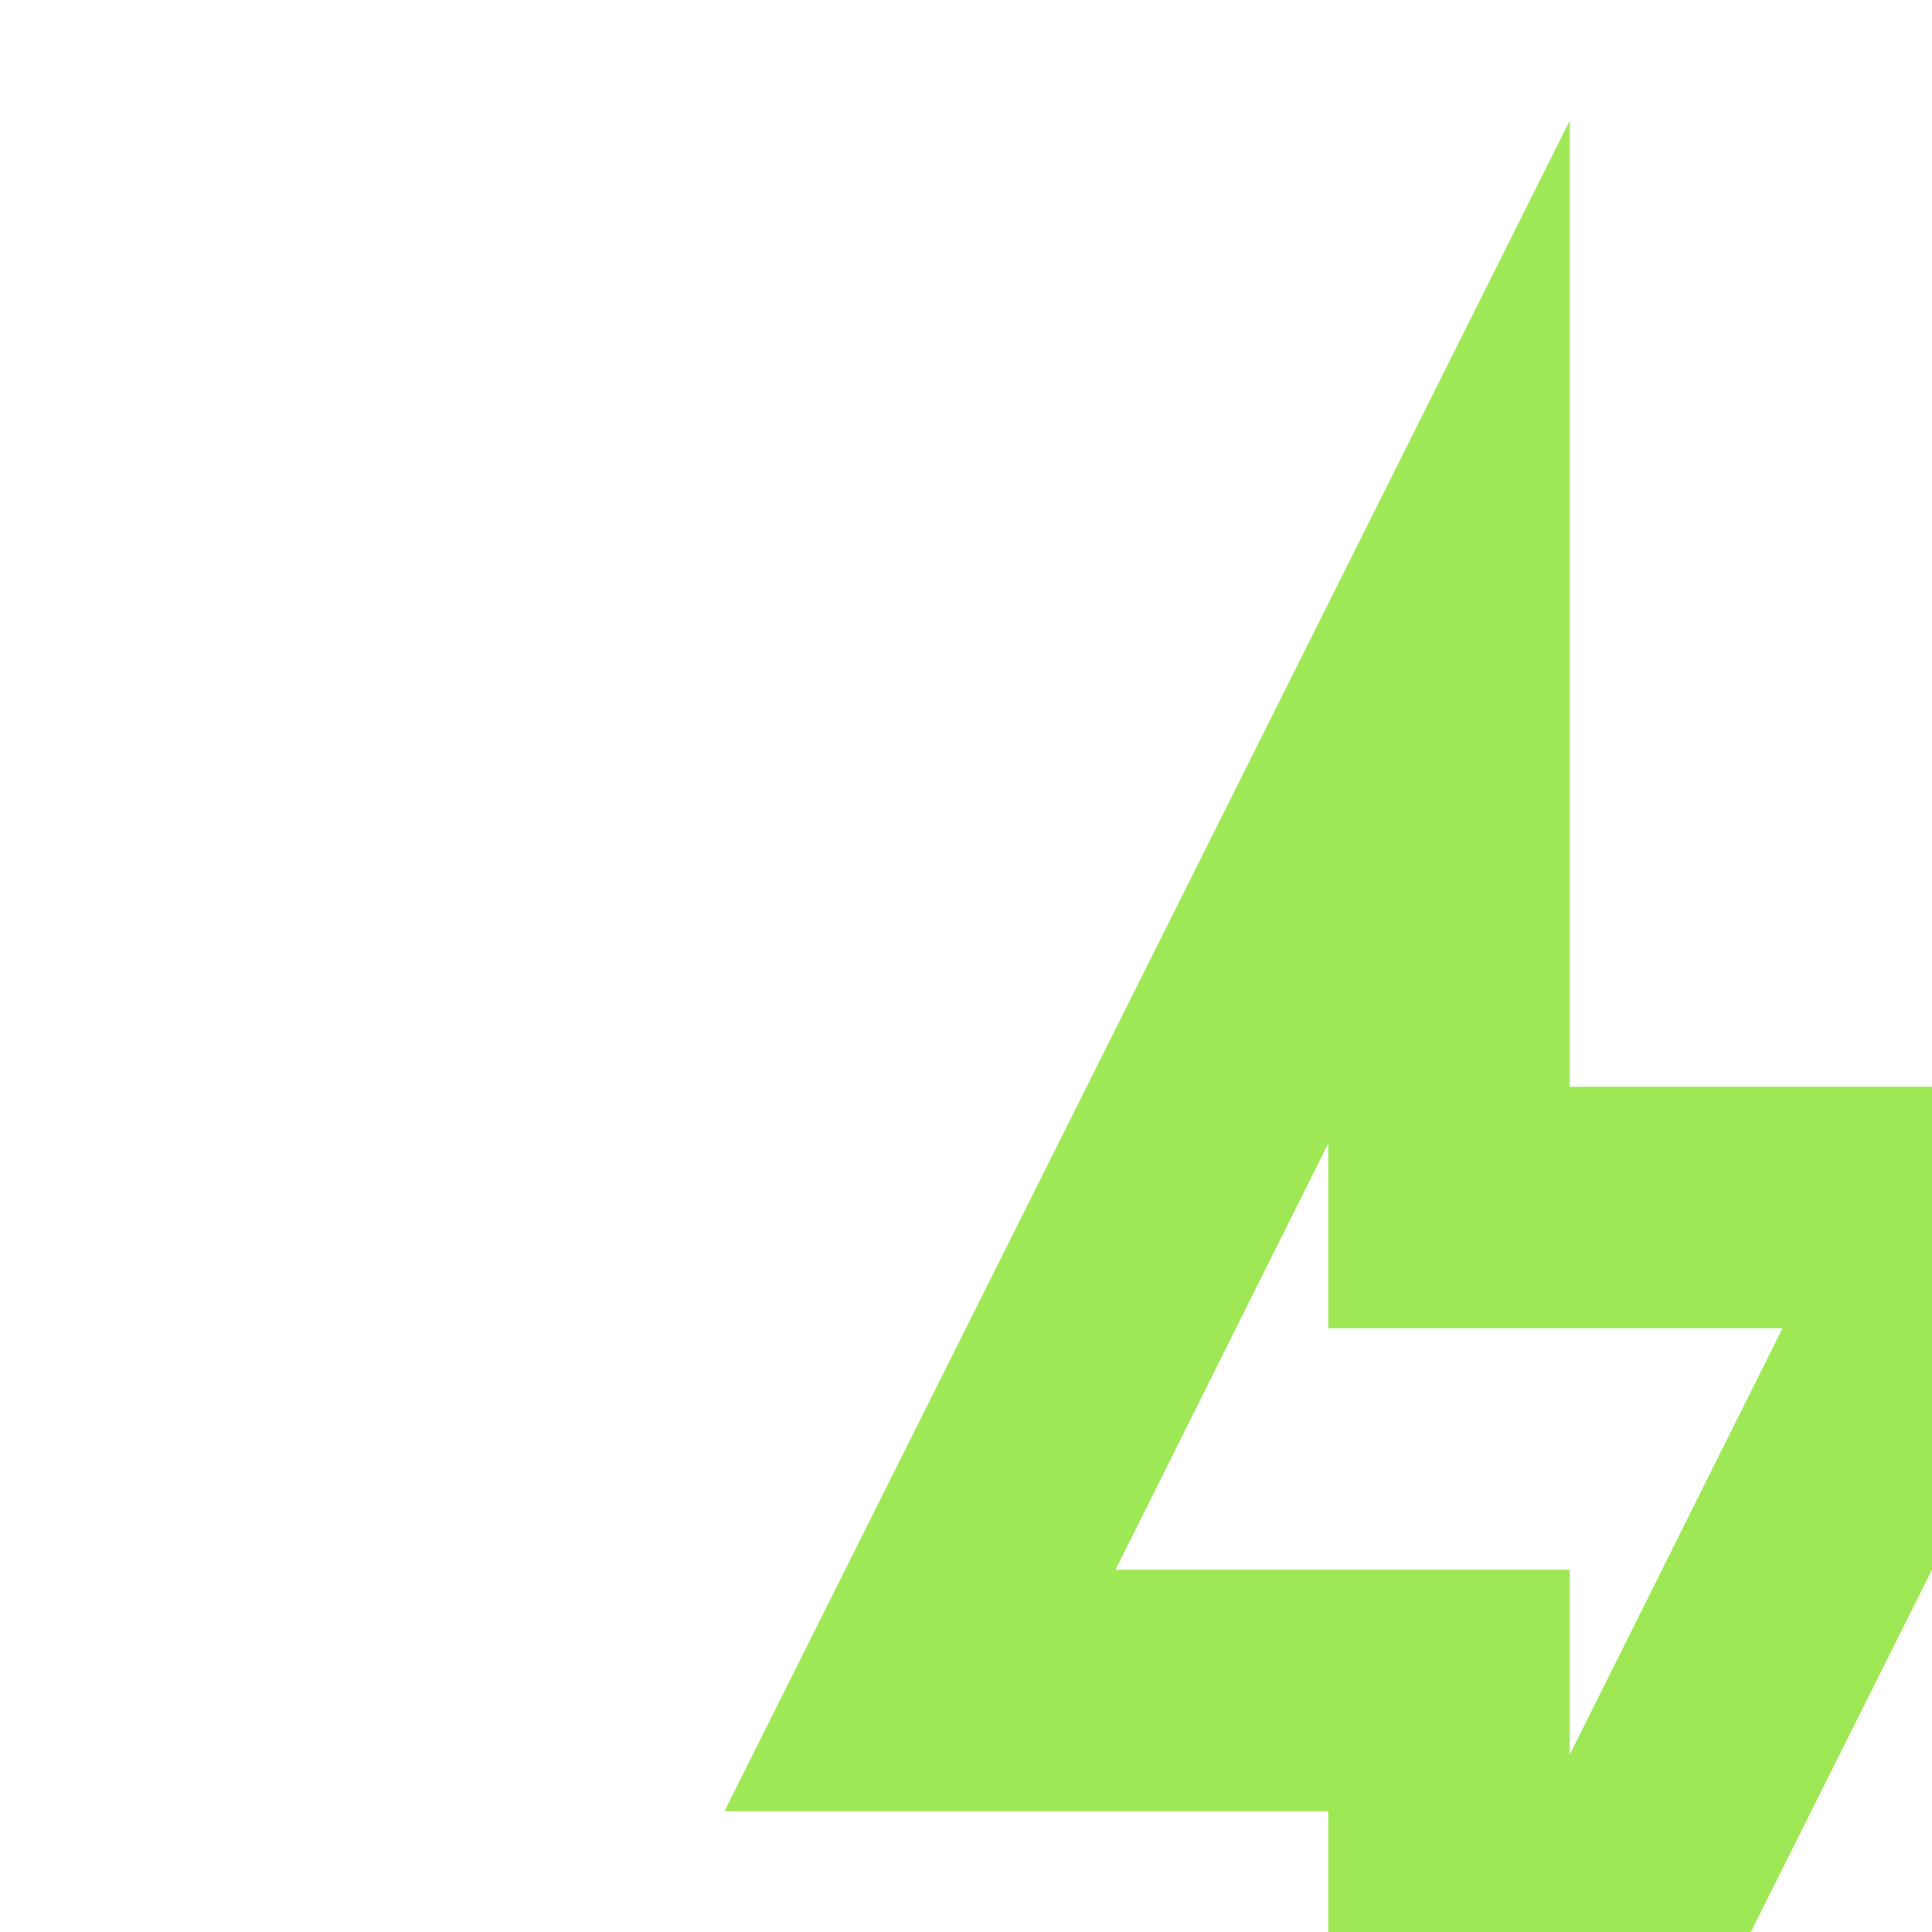 <svg xmlns="http://www.w3.org/2000/svg" xmlns:xlink="http://www.w3.org/1999/xlink" width="16px" height="16px" viewBox="0 0 16 16" version="1.1">
<g id="surface1">
<path style=" stroke:none;fill-rule:nonzero;fill:rgb(61.961%,90.98%,33.333%);fill-opacity:1;" d="M 11 9.469 L 11 11 L 14.762 11 L 13 14.531 L 13 13 L 9.238 13 Z M 13 1 L 6 15 L 11 15 L 11 23 L 18 9 L 13 9 Z M 13 1 "/>
</g>
</svg>
